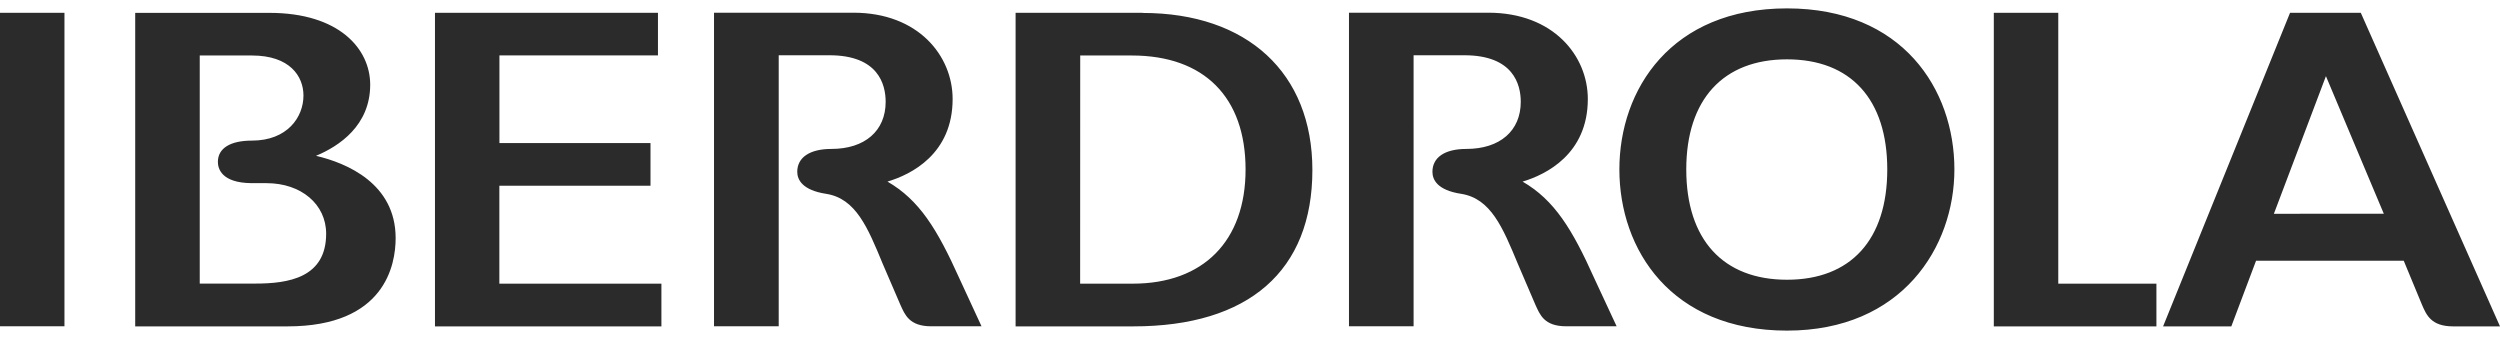 <svg height="339" viewBox="0 0 31.841 4.104" width="2500" xmlns="http://www.w3.org/2000/svg">
<path d="M26.215 3.506V.056h-.821V4.05h2.071v-.544h-1.252m3.854-3.45h-.9L27.55 4.05h.869l.315-.836h1.881l.233.562c.055.127.116.274.395.274h.598L30.068.056zm-1.106 2.56l.663-1.753c.112.27.667 1.583.737 1.752zM4.026 1.877c.293-.122.689-.385.689-.905 0-.457-.396-.915-1.283-.915h-1.71V4.05h1.94c1.243 0 1.377-.786 1.377-1.124 0-.696-.623-.956-1.013-1.048M2.544.6h.665c.483 0 .656.265.656.51 0 .276-.206.574-.656.574-.277 0-.434.098-.434.271 0 .08.04.268.431.271h.189c.44 0 .759.268.759.644 0 .562-.482.635-.902.635h-.708V.599M22.76 0c-1.475 0-2.135 1.031-2.135 2.051 0 1.023.66 2.053 2.135 2.053 1.465 0 2.132-1.064 2.132-2.053 0-1.02-.66-2.051-2.132-2.051m0 3.456c-.814 0-1.283-.511-1.283-1.405 0-.891.47-1.402 1.283-1.402.814 0 1.277.511 1.277 1.402 0 .894-.463 1.405-1.277 1.405m-8.208-3.4h-1.617V4.05h1.5c1.47 0 2.28-.708 2.28-1.992 0-1.235-.828-2-2.163-2m-.794.542h.658c.92 0 1.448.531 1.448 1.452 0 .91-.537 1.454-1.437 1.454h-.67zM6.36 2.259h1.925v-.544H6.361V.599H8.38V.056h-2.84V4.05h2.884v-.544H6.36zM0 4.049h.821V.056H0zm11.303-1.843c.303-.09.83-.352.83-1.052 0-.547-.434-1.099-1.264-1.099H9.094v3.994h.824V.597h.646c.624 0 .716.373.716.593 0 .369-.264.6-.691.6-.276 0-.435.109-.435.291 0 .101.065.235.369.281.377.06.528.427.72.892 0 0 .168.393.224.52.057.125.112.275.393.275h.641l-.282-.61c-.283-.629-.51-.998-.916-1.233m8.09 0c.3-.09.83-.352.83-1.052 0-.547-.436-1.099-1.268-1.099h-1.774v3.994h.823V.597h.647c.625 0 .718.373.718.593 0 .369-.265.6-.693.6-.276 0-.432.109-.432.291 0 .101.062.235.367.281.376.06.528.427.721.892l.223.52c.058.125.109.275.394.275h.641l-.284-.61c-.282-.629-.509-.998-.914-1.233" fill="#2b2b2b"/></svg>